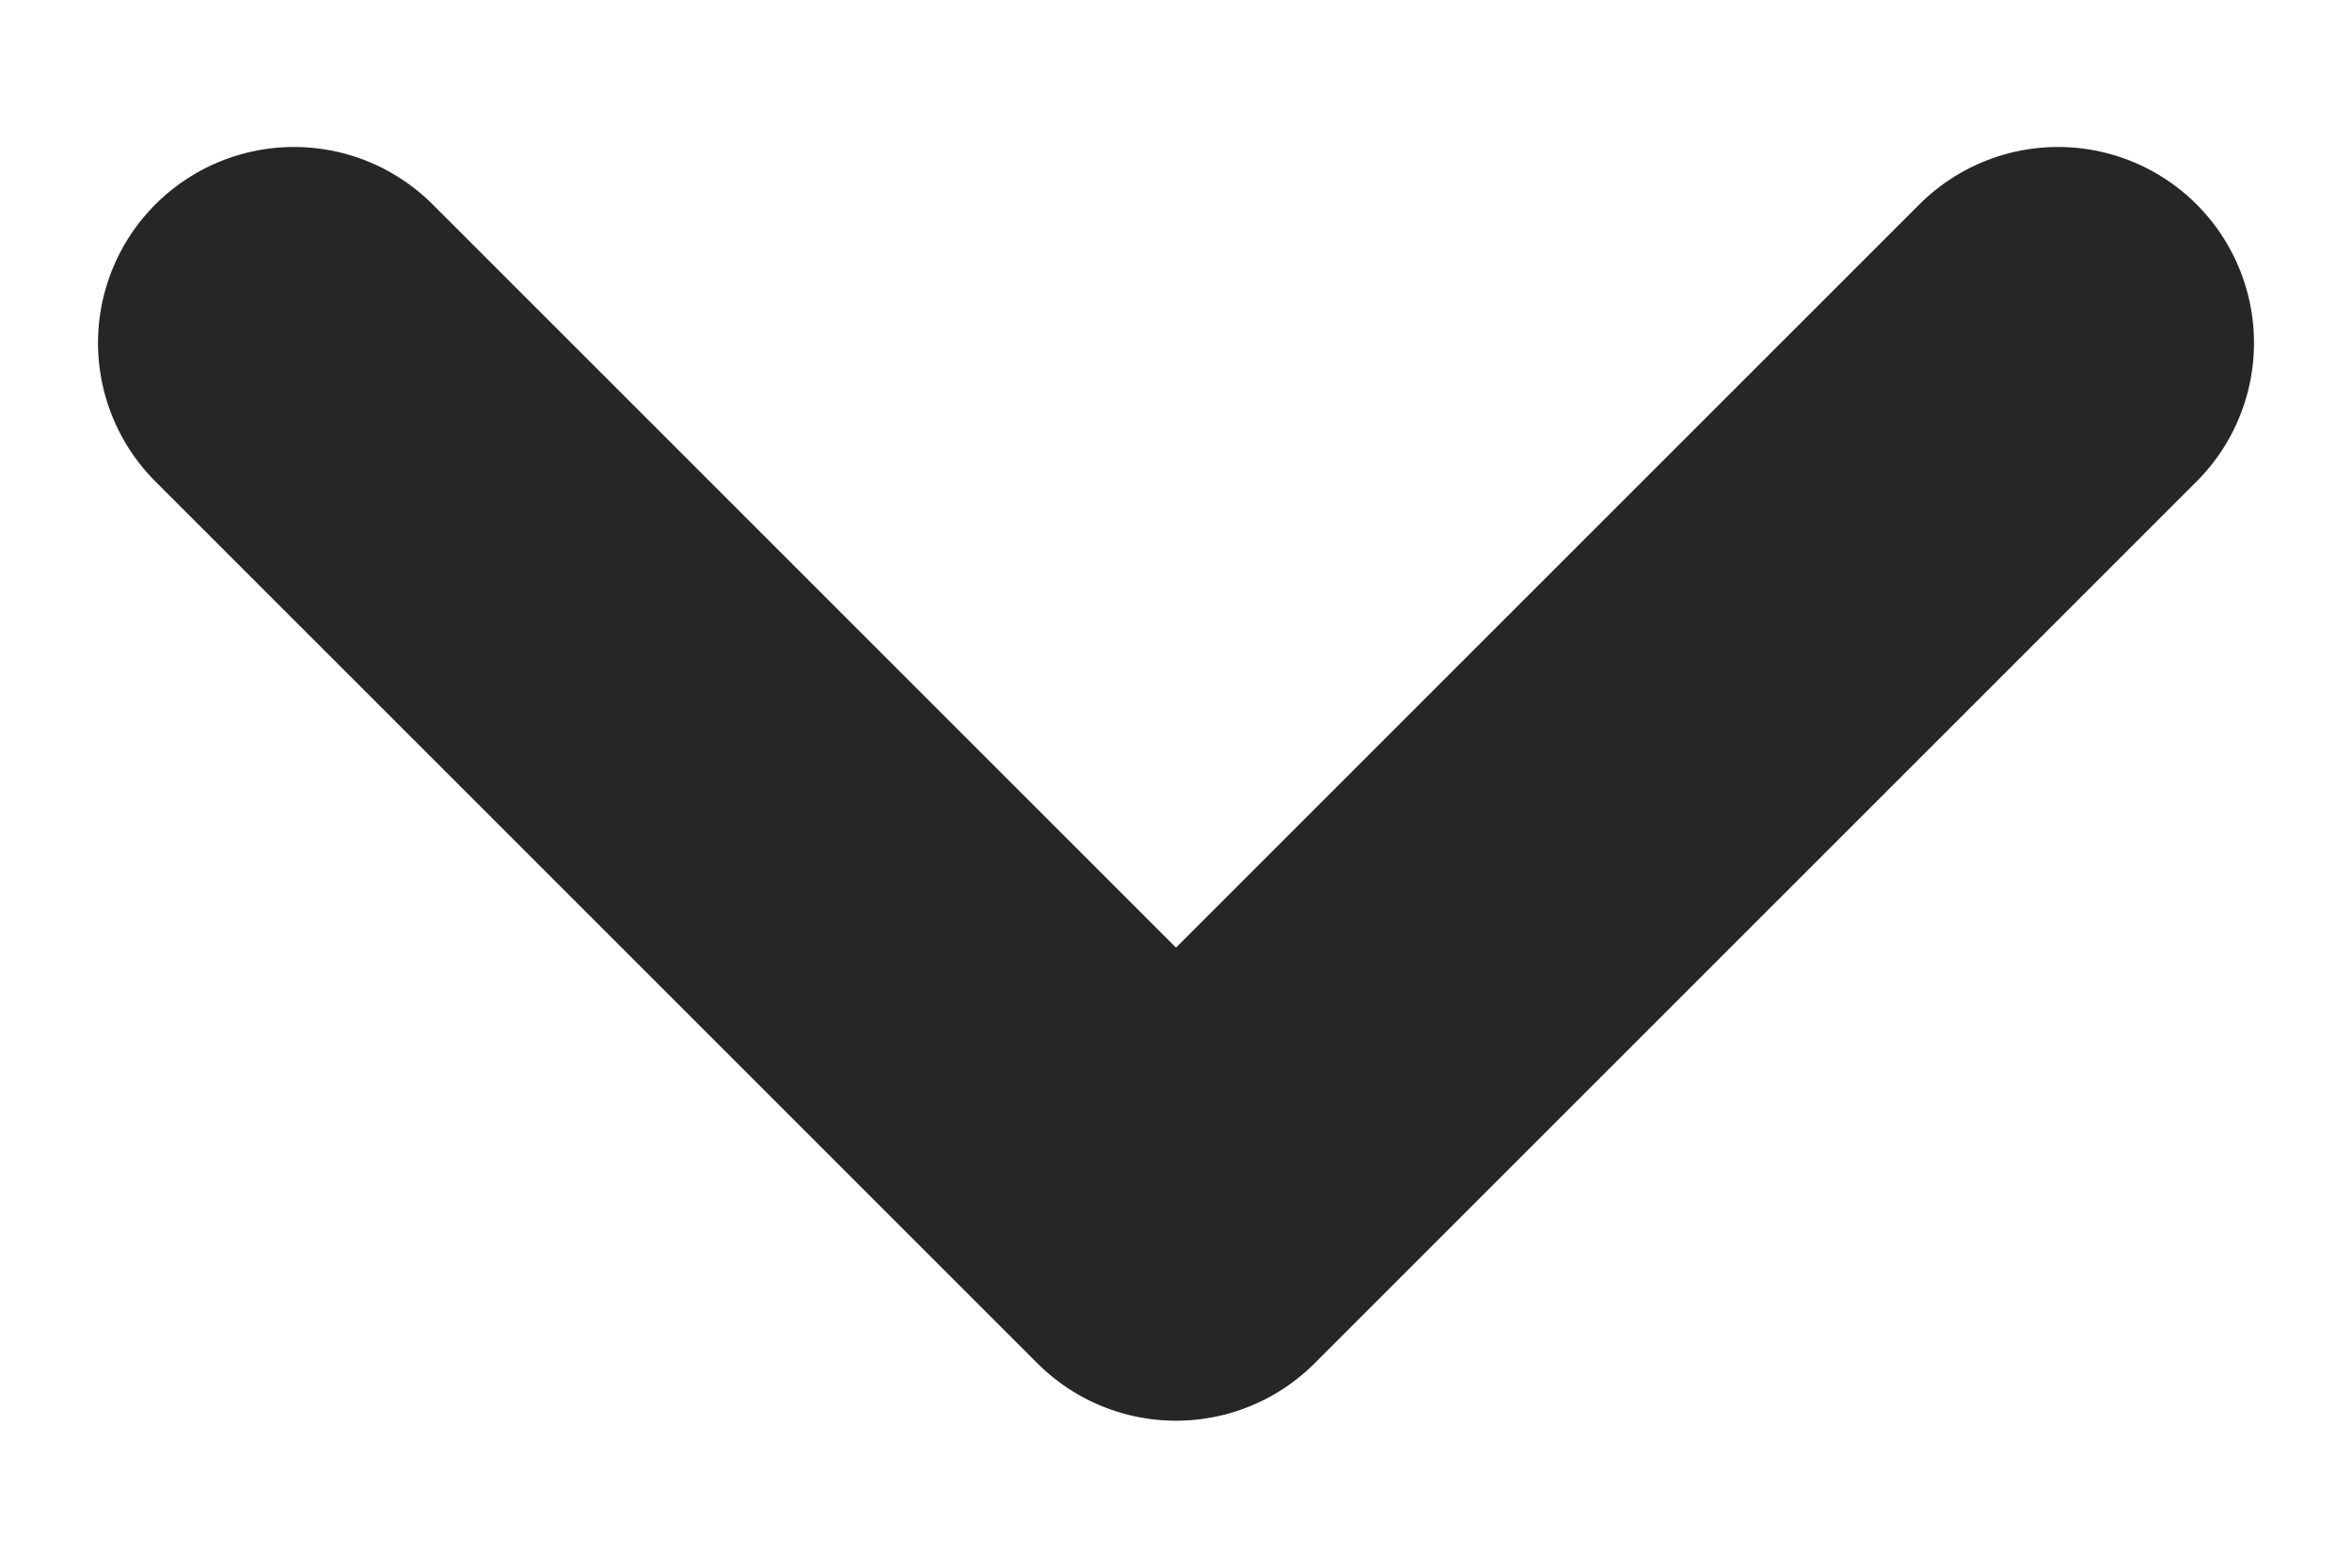 <svg width="12" height="8" viewBox="0 0 12 8" fill="none" xmlns="http://www.w3.org/2000/svg">
<path d="M1.5 1.75L6 6.25L10.5 1.75" stroke="#262626" stroke-width="2" stroke-linecap="round" stroke-linejoin="round"/>
</svg>
